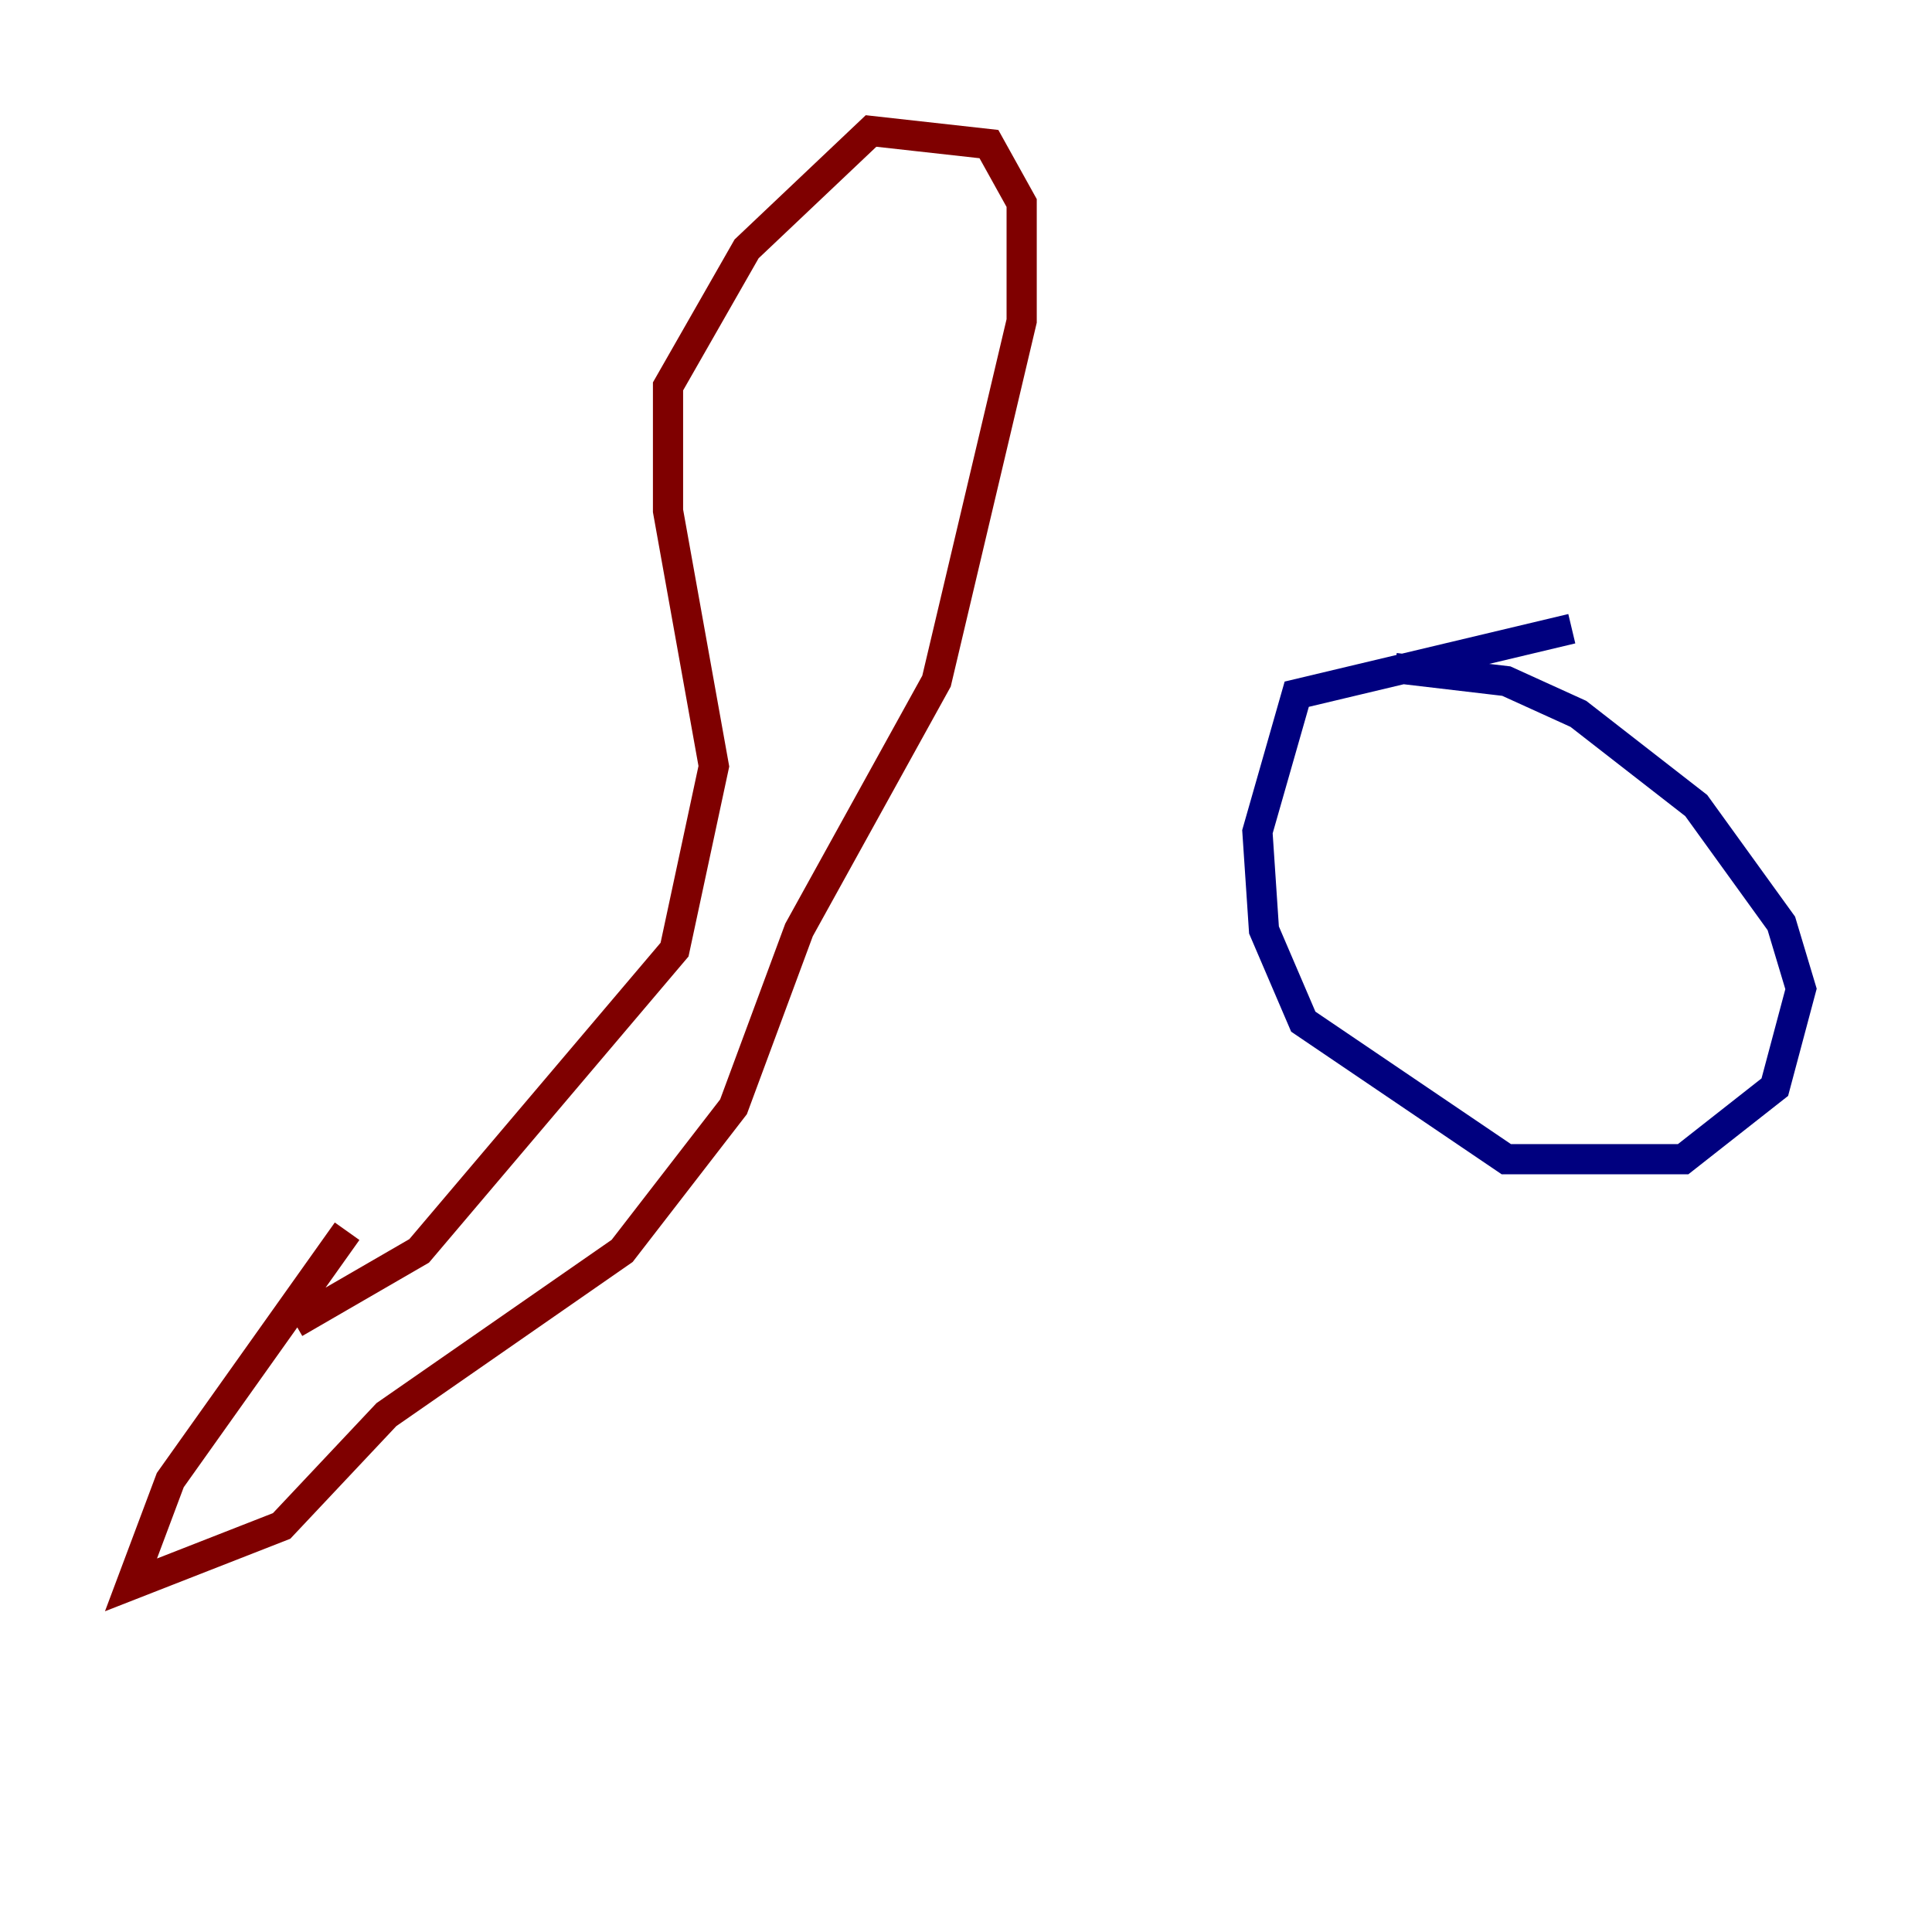 <?xml version="1.0" encoding="utf-8" ?>
<svg baseProfile="tiny" height="128" version="1.2" viewBox="0,0,128,128" width="128" xmlns="http://www.w3.org/2000/svg" xmlns:ev="http://www.w3.org/2001/xml-events" xmlns:xlink="http://www.w3.org/1999/xlink"><defs /><polyline fill="none" points="104.136,41.654 85.912,45.993 83.308,55.105 83.742,61.614 86.346,67.688 99.797,76.8 111.512,76.8 117.586,72.027 119.322,65.519 118.02,61.18 112.38,53.37 104.57,47.295 99.797,45.125 92.42,44.258" stroke="#00007f" stroke-width="2" /><polyline fill="none" points="19.525,87.647 27.77,82.875 44.691,62.915 47.295,50.766 44.258,33.844 44.258,25.6 49.464,16.488 57.709,8.678 65.519,9.546 67.688,13.451 67.688,21.261 62.047,45.125 52.936,61.614 48.597,73.329 41.22,82.875 25.6,93.722 18.658,101.098 8.678,105.003 11.281,98.061 22.997,81.573" stroke="#7f0000" stroke-width="2" /></svg>